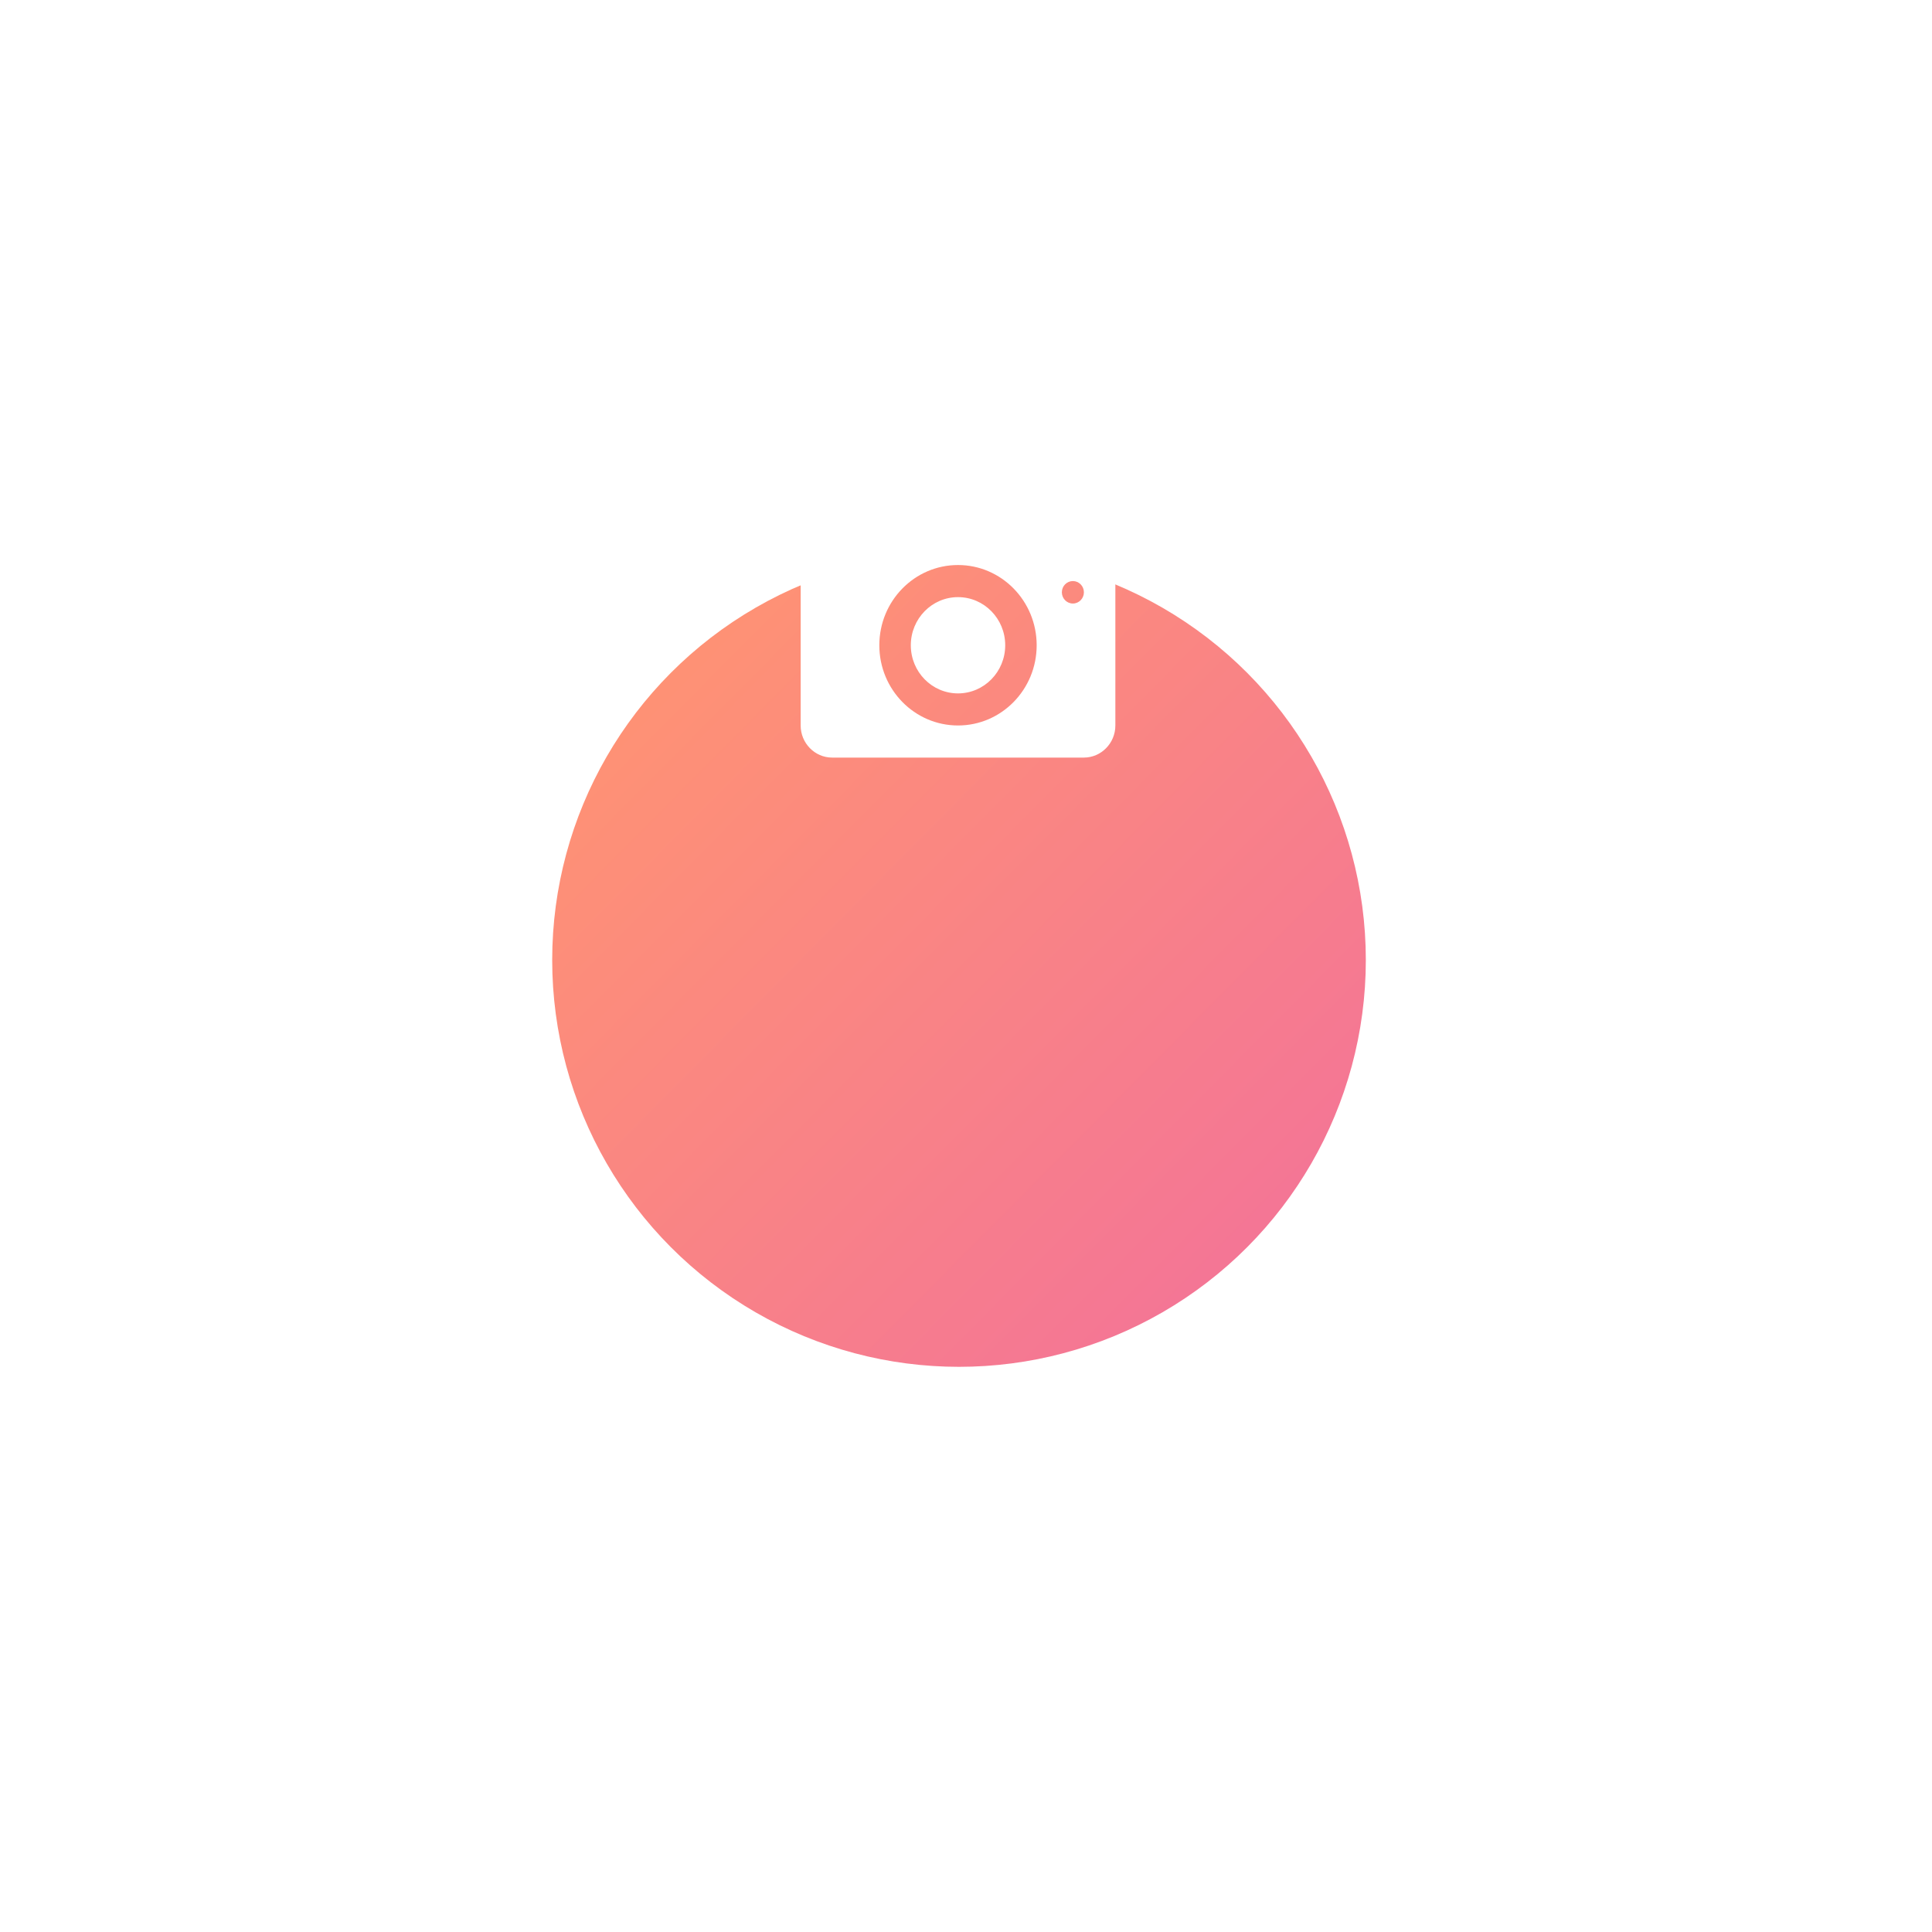 <svg width="81" height="81" viewBox="0 0 81 81" fill="none" xmlns="http://www.w3.org/2000/svg">
<g filter="url(#filter0_d_0_1)">
<circle cx="40.207" cy="26.249" r="17.056" fill="url(#paint0_linear_0_1)"/>
</g>
<path fill-rule="evenodd" clip-rule="evenodd" d="M43.859 23.016H45.443C46.168 23.016 46.762 23.622 46.762 24.362V30.416C46.762 31.157 46.168 31.762 45.443 31.762H34.887C34.161 31.762 33.568 31.157 33.568 30.416V24.362C33.568 23.622 34.161 23.016 34.887 23.016H36.47C36.688 23.016 36.922 22.844 36.991 22.634L37.401 21.381C37.469 21.17 37.704 20.998 37.922 20.998H42.408C42.626 20.998 42.86 21.17 42.929 21.381L43.338 22.633C43.407 22.844 43.642 23.016 43.859 23.016ZM38.186 27.053C38.186 25.938 39.072 25.035 40.165 25.035C41.258 25.035 42.144 25.938 42.144 27.053C42.144 28.168 41.258 29.071 40.165 29.071C39.072 29.071 38.186 28.168 38.186 27.053ZM40.165 30.416C38.343 30.416 36.866 28.91 36.866 27.053C36.866 25.195 38.343 23.689 40.165 23.689C41.986 23.689 43.463 25.195 43.463 27.053C43.463 28.91 41.986 30.416 40.165 30.416ZM44.519 24.832C44.519 25.092 44.726 25.303 44.981 25.303C45.236 25.303 45.443 25.092 45.443 24.832C45.443 24.572 45.236 24.361 44.981 24.361C44.726 24.361 44.519 24.572 44.519 24.832Z" fill="white"/>
<defs>
<filter id="filter0_d_0_1" x="0.151" y="0.193" width="80.113" height="80.113" filterUnits="userSpaceOnUse" color-interpolation-filters="sRGB">
<feFlood flood-opacity="0" result="BackgroundImageFix"/>
<feColorMatrix in="SourceAlpha" type="matrix" values="0 0 0 0 0 0 0 0 0 0 0 0 0 0 0 0 0 0 127 0" result="hardAlpha"/>
<feOffset dy="14"/>
<feGaussianBlur stdDeviation="11.5"/>
<feColorMatrix type="matrix" values="0 0 0 0 0.545 0 0 0 0 0.182 0 0 0 0 0.253 0 0 0 0.25 0"/>
<feBlend mode="normal" in2="BackgroundImageFix" result="effect1_dropShadow_0_1"/>
<feBlend mode="normal" in="SourceGraphic" in2="effect1_dropShadow_0_1" result="shape"/>
</filter>
<linearGradient id="paint0_linear_0_1" x1="72.798" y1="27.621" x2="41.429" y2="-3.448" gradientUnits="userSpaceOnUse">
<stop stop-color="#F2709C"/>
<stop offset="1" stop-color="#FF9472"/>
</linearGradient>
</defs>
</svg>
